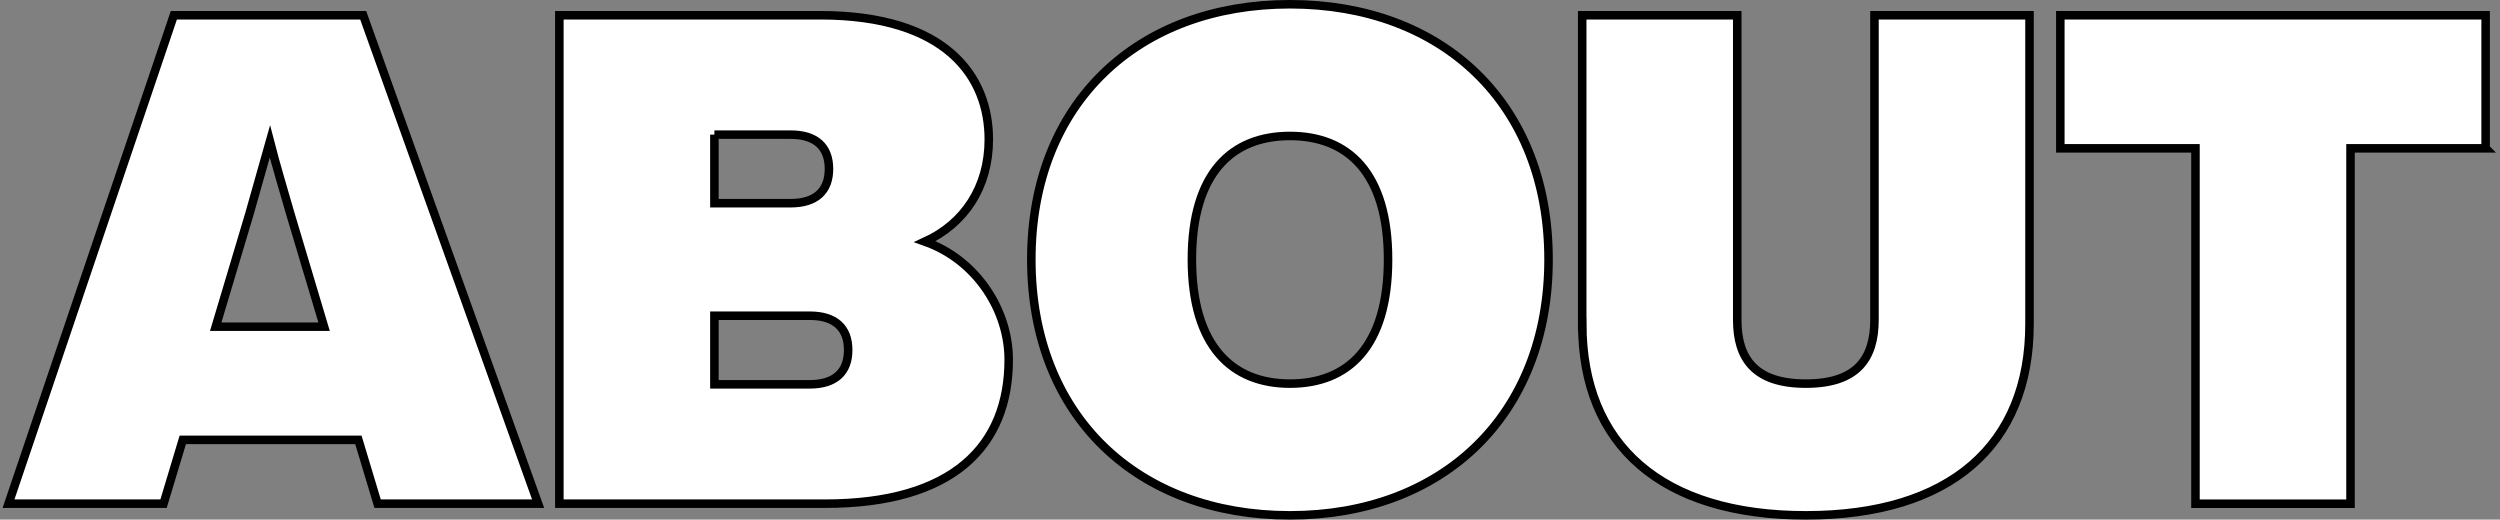 <svg width="587" height="122" viewBox="0 0 587 122" fill="none" xmlns="http://www.w3.org/2000/svg">
<rect x="0" y="0" width="587" height="122" fill="#808080" stroke="none"/>
<path d="M84.145 103.284H42.912L38.404 118.264H2L40.819 3.579H85.274L126.351 118.264H88.661L84.153 103.284H84.145ZM76.095 76.709L68.201 50.292C66.586 44.656 64.822 38.855 63.372 33.218L58.543 50.292L50.649 76.709H76.095ZM236.842 84.439C236.842 104.734 223.798 118.264 193.672 118.264H131.336V3.579H192.544C222.34 3.579 232.17 18.073 232.17 32.732C232.17 44.005 226.369 52.542 217.189 56.736C229.434 61.086 236.842 73.002 236.842 84.439ZM167.741 31.604V47.713H185.622C191.579 47.713 194.644 44.812 194.644 39.662C194.644 34.512 191.587 31.611 185.622 31.611H167.741V31.604ZM199.152 82.181C199.152 77.023 196.095 74.13 190.129 74.13H167.741V90.24H190.129C196.087 90.24 199.152 87.339 199.152 82.189V82.181ZM242.157 60.922C242.157 24.196 267.124 1 302.878 1C338.632 1 363.599 24.196 363.599 60.922C363.599 97.647 338.632 121 302.878 121C267.124 121 242.157 97.804 242.157 60.922ZM325.917 60.922C325.917 40.47 316.416 31.925 302.886 31.925C289.356 31.925 279.855 40.462 279.855 60.922C279.855 81.382 289.356 90.075 302.886 90.075C316.416 90.075 325.917 81.538 325.917 60.922ZM371.501 76.067V3.579H407.905V75.095C407.905 84.117 411.935 90.075 424.015 90.075C436.095 90.075 440.124 84.117 440.124 75.095V3.579H476.528V76.059C476.528 104.569 457.848 121 424.022 121C390.197 121 371.517 104.569 371.517 76.059L371.501 76.067ZM583.633 34.833H551.901V118.272H515.496V34.825H483.764V3.579H583.625V34.825L583.633 34.833Z" fill="white" stroke="black" stroke-width="2"/>
</svg>
